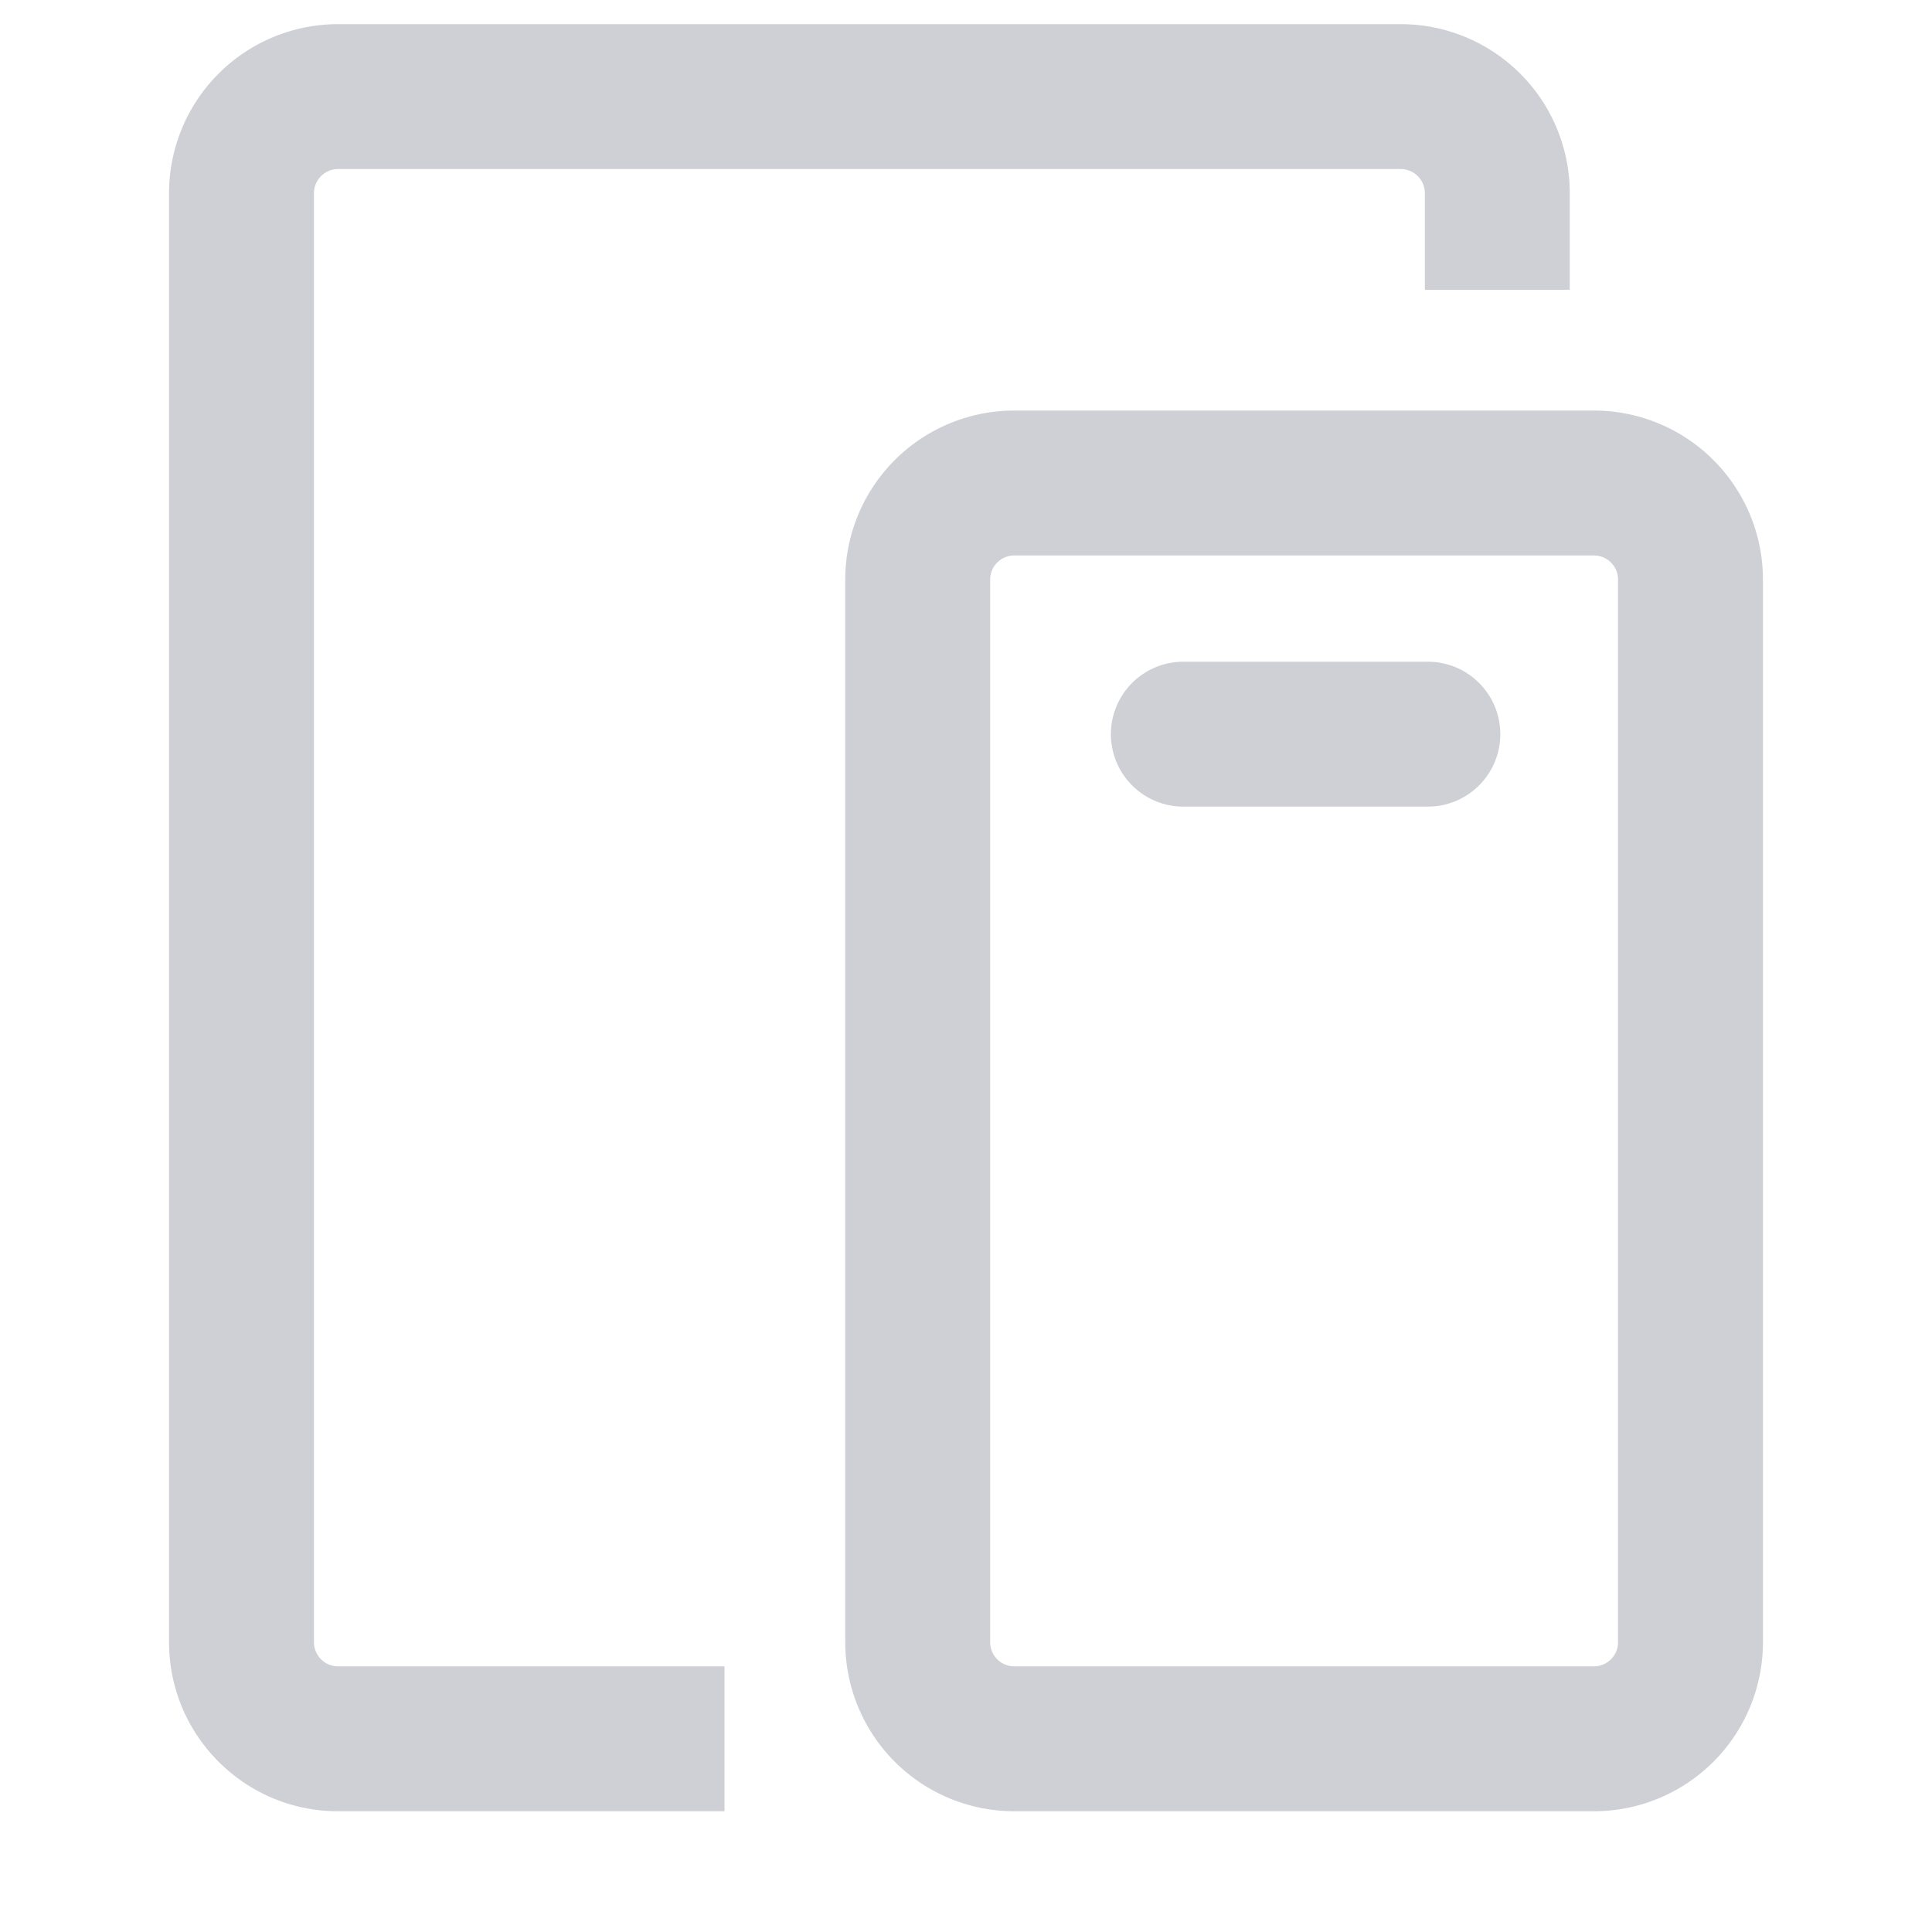 <svg width="20" height="20" viewBox="0 0 20 20" fill="none" xmlns="http://www.w3.org/2000/svg"><path d="M12.25 7.6h2.531M9.5 17V6a1 1 0 011-1h6a1 1 0 011 1v11a1 1 0 01-1 1h-6a1 1 0 01-1-1z" stroke="#CED0D6" stroke-width="1.5" stroke-linecap="round"/><path fill-rule="evenodd" clip-rule="evenodd" d="M3.5.25A1.75 1.75 0 001.75 2v15c0 .966.784 1.75 1.75 1.75h4v-1.5h-4a.25.25 0 01-.25-.25V2a.25.25 0 01.25-.25h11a.25.25 0 01.25.25v1h1.5V2A1.75 1.75 0 0014.5.25h-11z" fill="#CED0D6"/></svg>